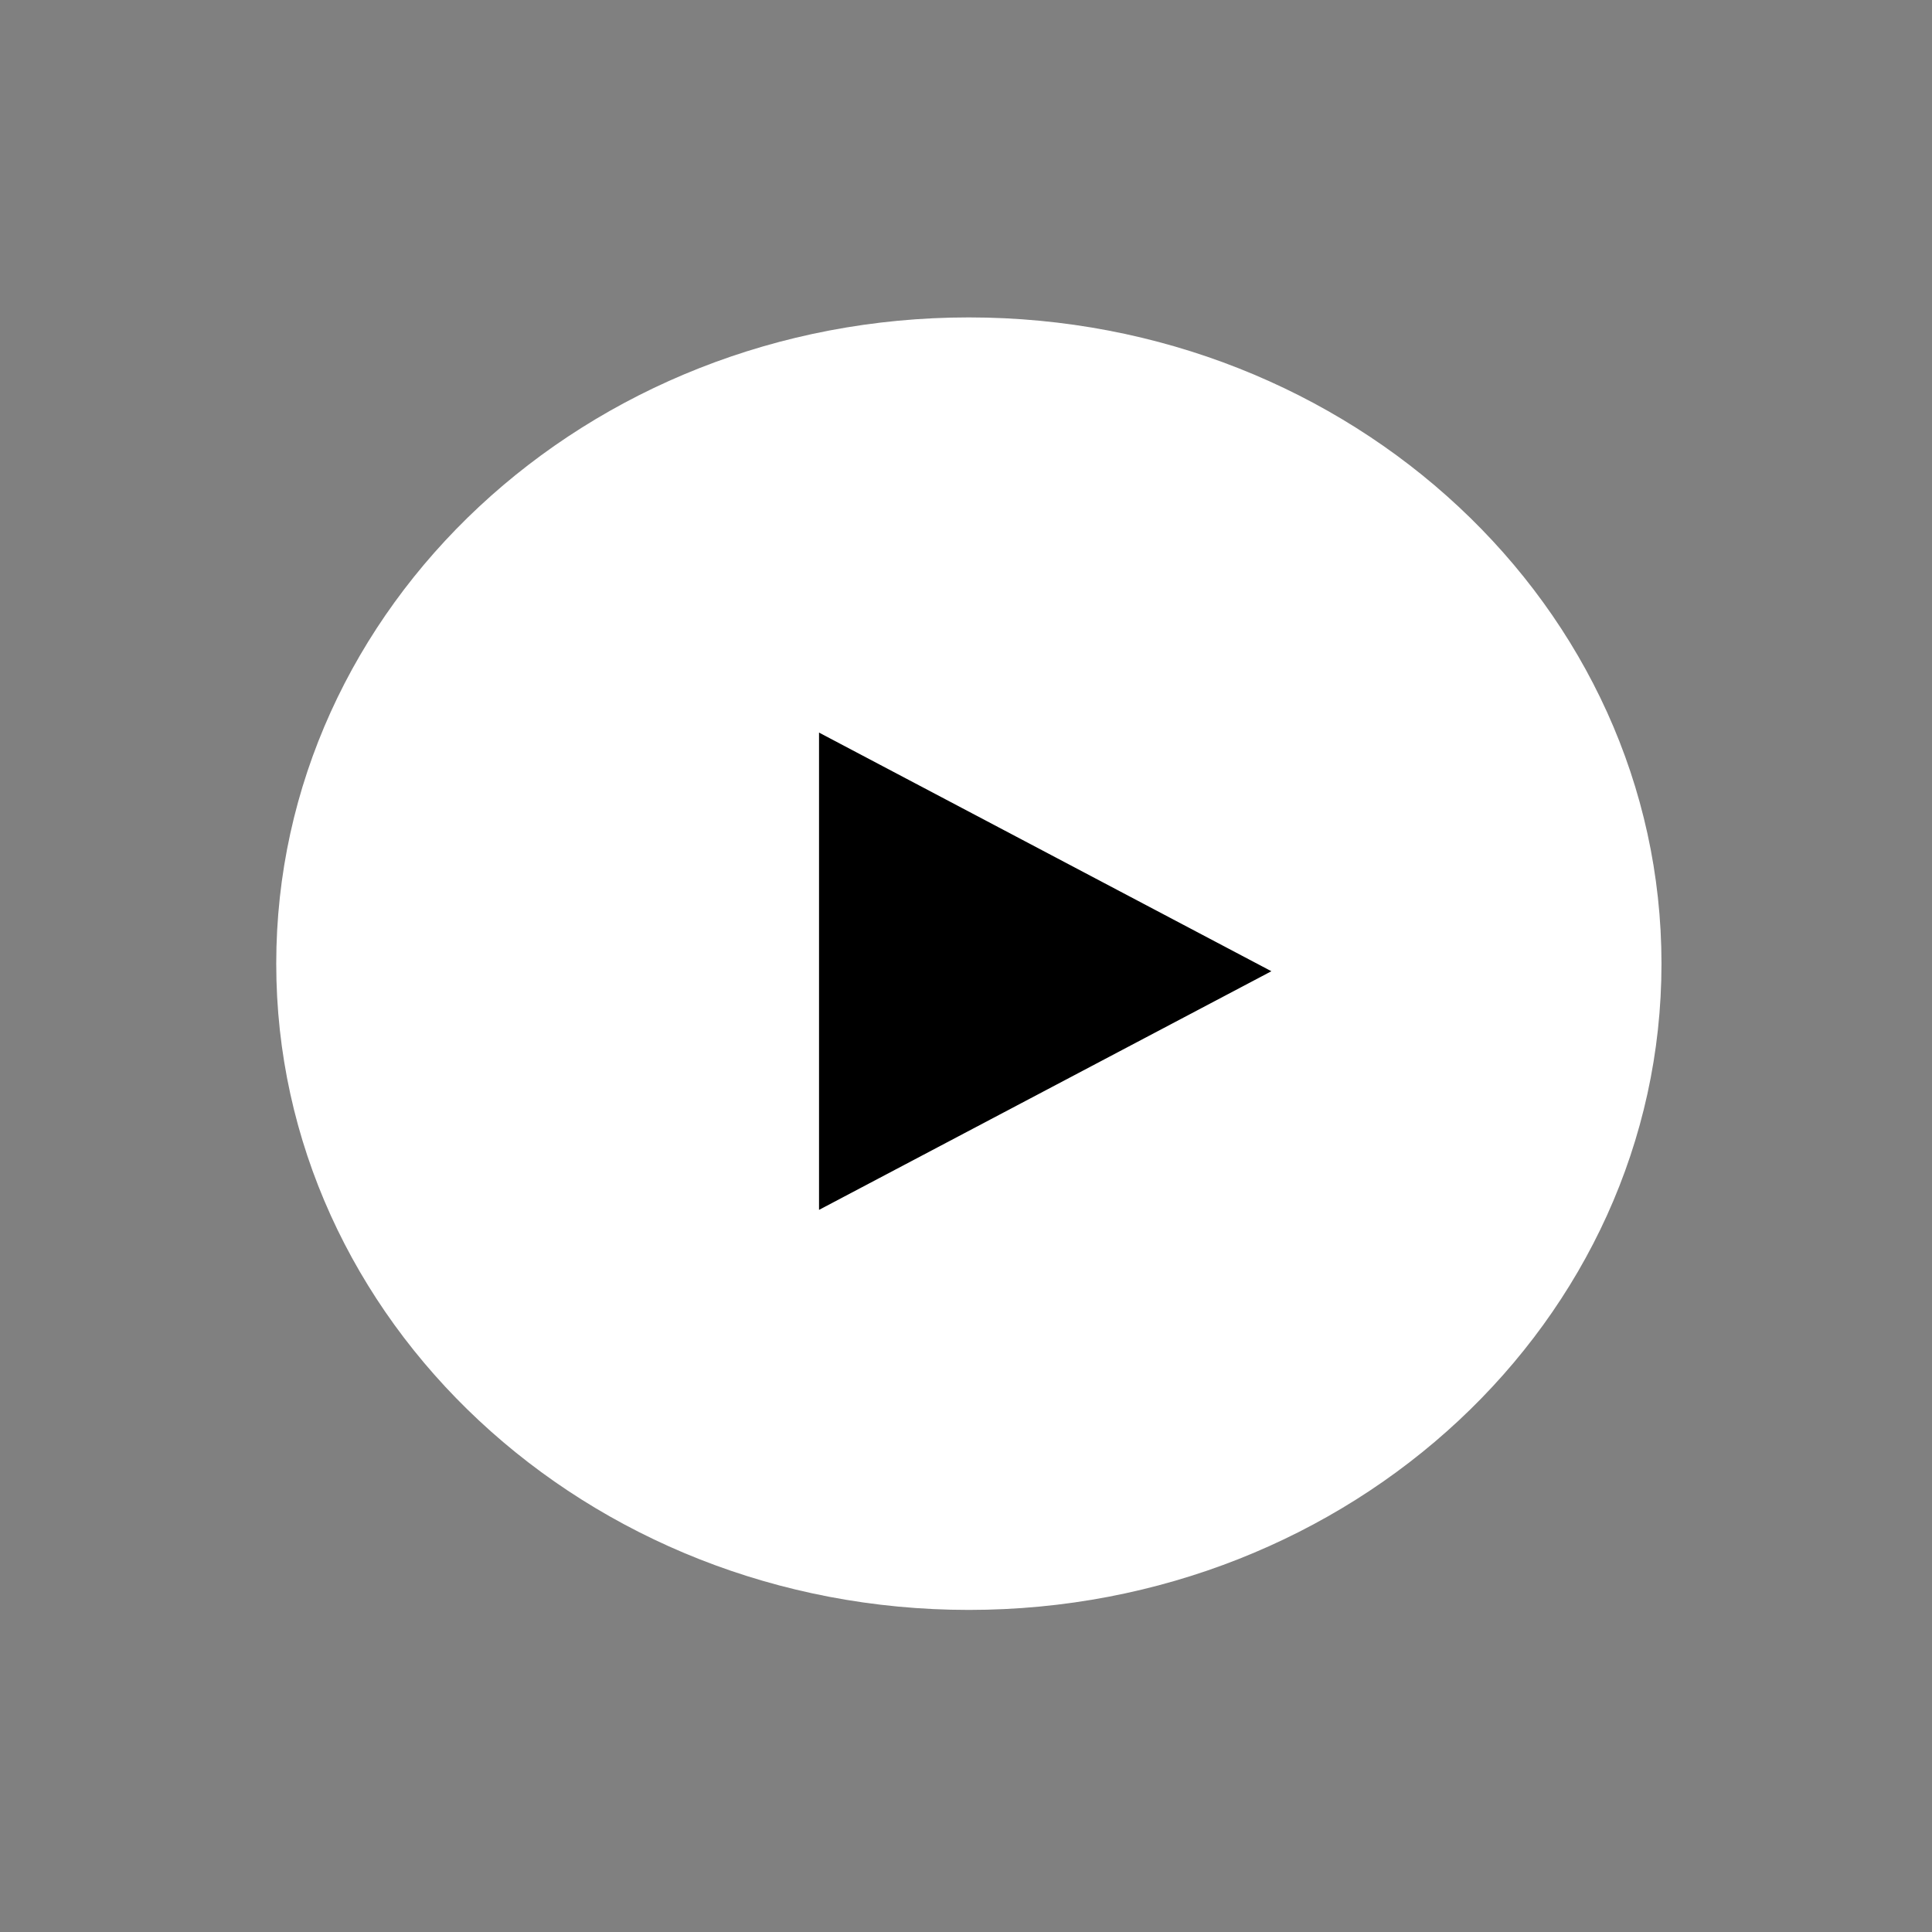 <?xml version="1.0" encoding="UTF-8" standalone="no"?>
<svg
   xmlns:dc="http://purl.org/dc/elements/1.1/"
   xmlns:cc="http://creativecommons.org/ns#"
   xmlns:rdf="http://www.w3.org/1999/02/22-rdf-syntax-ns#"
   xmlns:svg="http://www.w3.org/2000/svg"
   xmlns="http://www.w3.org/2000/svg"
   id="svg2"
   y="0px"
   xml:space="preserve"
   x="0px"
   width="55px"
   viewBox="0 0 55 55"
   version="1.1"
   height="55px"
   enable-background="new 0 0 55 55"><rect x="0" y="0" width="55" height="55" fill="#808080" stroke="none"/><defs
     id="defs19" /><path
     id="path4702"
     d="m 19.477,20.179 18.969,0 0,13.773 -19.209,-0.275 z"
     style="fill:#000000;fill-rule:evenodd;stroke:#000000;stroke-width:1.561px;stroke-linecap:butt;stroke-linejoin:miter;stroke-opacity:1" /><g
     display="inline"
     id="g5"
     style="display:inline"
     transform="matrix(0.717,0,0,0.669,7.864,9.036)"><g
       id="g7"><g
         id="g9"><g
           id="g11"><path
             d="m 26.767,0.676 c -12.46,0.019 -25.669,14.896 -25.691,27.359 0.022,12.462 14.793,26.4 27.253,26.421 C 40.794,54.435 54.524,40.081 54.543,27.619 54.524,15.155 39.232,0.695 26.767,0.676 Z M 21.551,37.977 l 0,-20.31 17.961,10.155 z"
             id="path13"
             style="fill:#ffffff" /></g></g><path
         d="M 27.498,0 C 12.311,0 0,12.313 0,27.5 0,42.688 12.311,55 27.498,55 42.686,55 55,42.688 55,27.5 55,12.313 42.686,0 27.498,0 Z M 27.496,52.646 C 13.67,52.646 2.463,41.437 2.461,27.613 2.463,13.787 13.67,2.577 27.496,2.574 41.322,2.577 52.531,13.787 52.535,27.612 52.531,41.437 41.322,52.646 27.496,52.646 Z"
         id="path15"
         style="fill:#ffffff" /></g></g></svg>